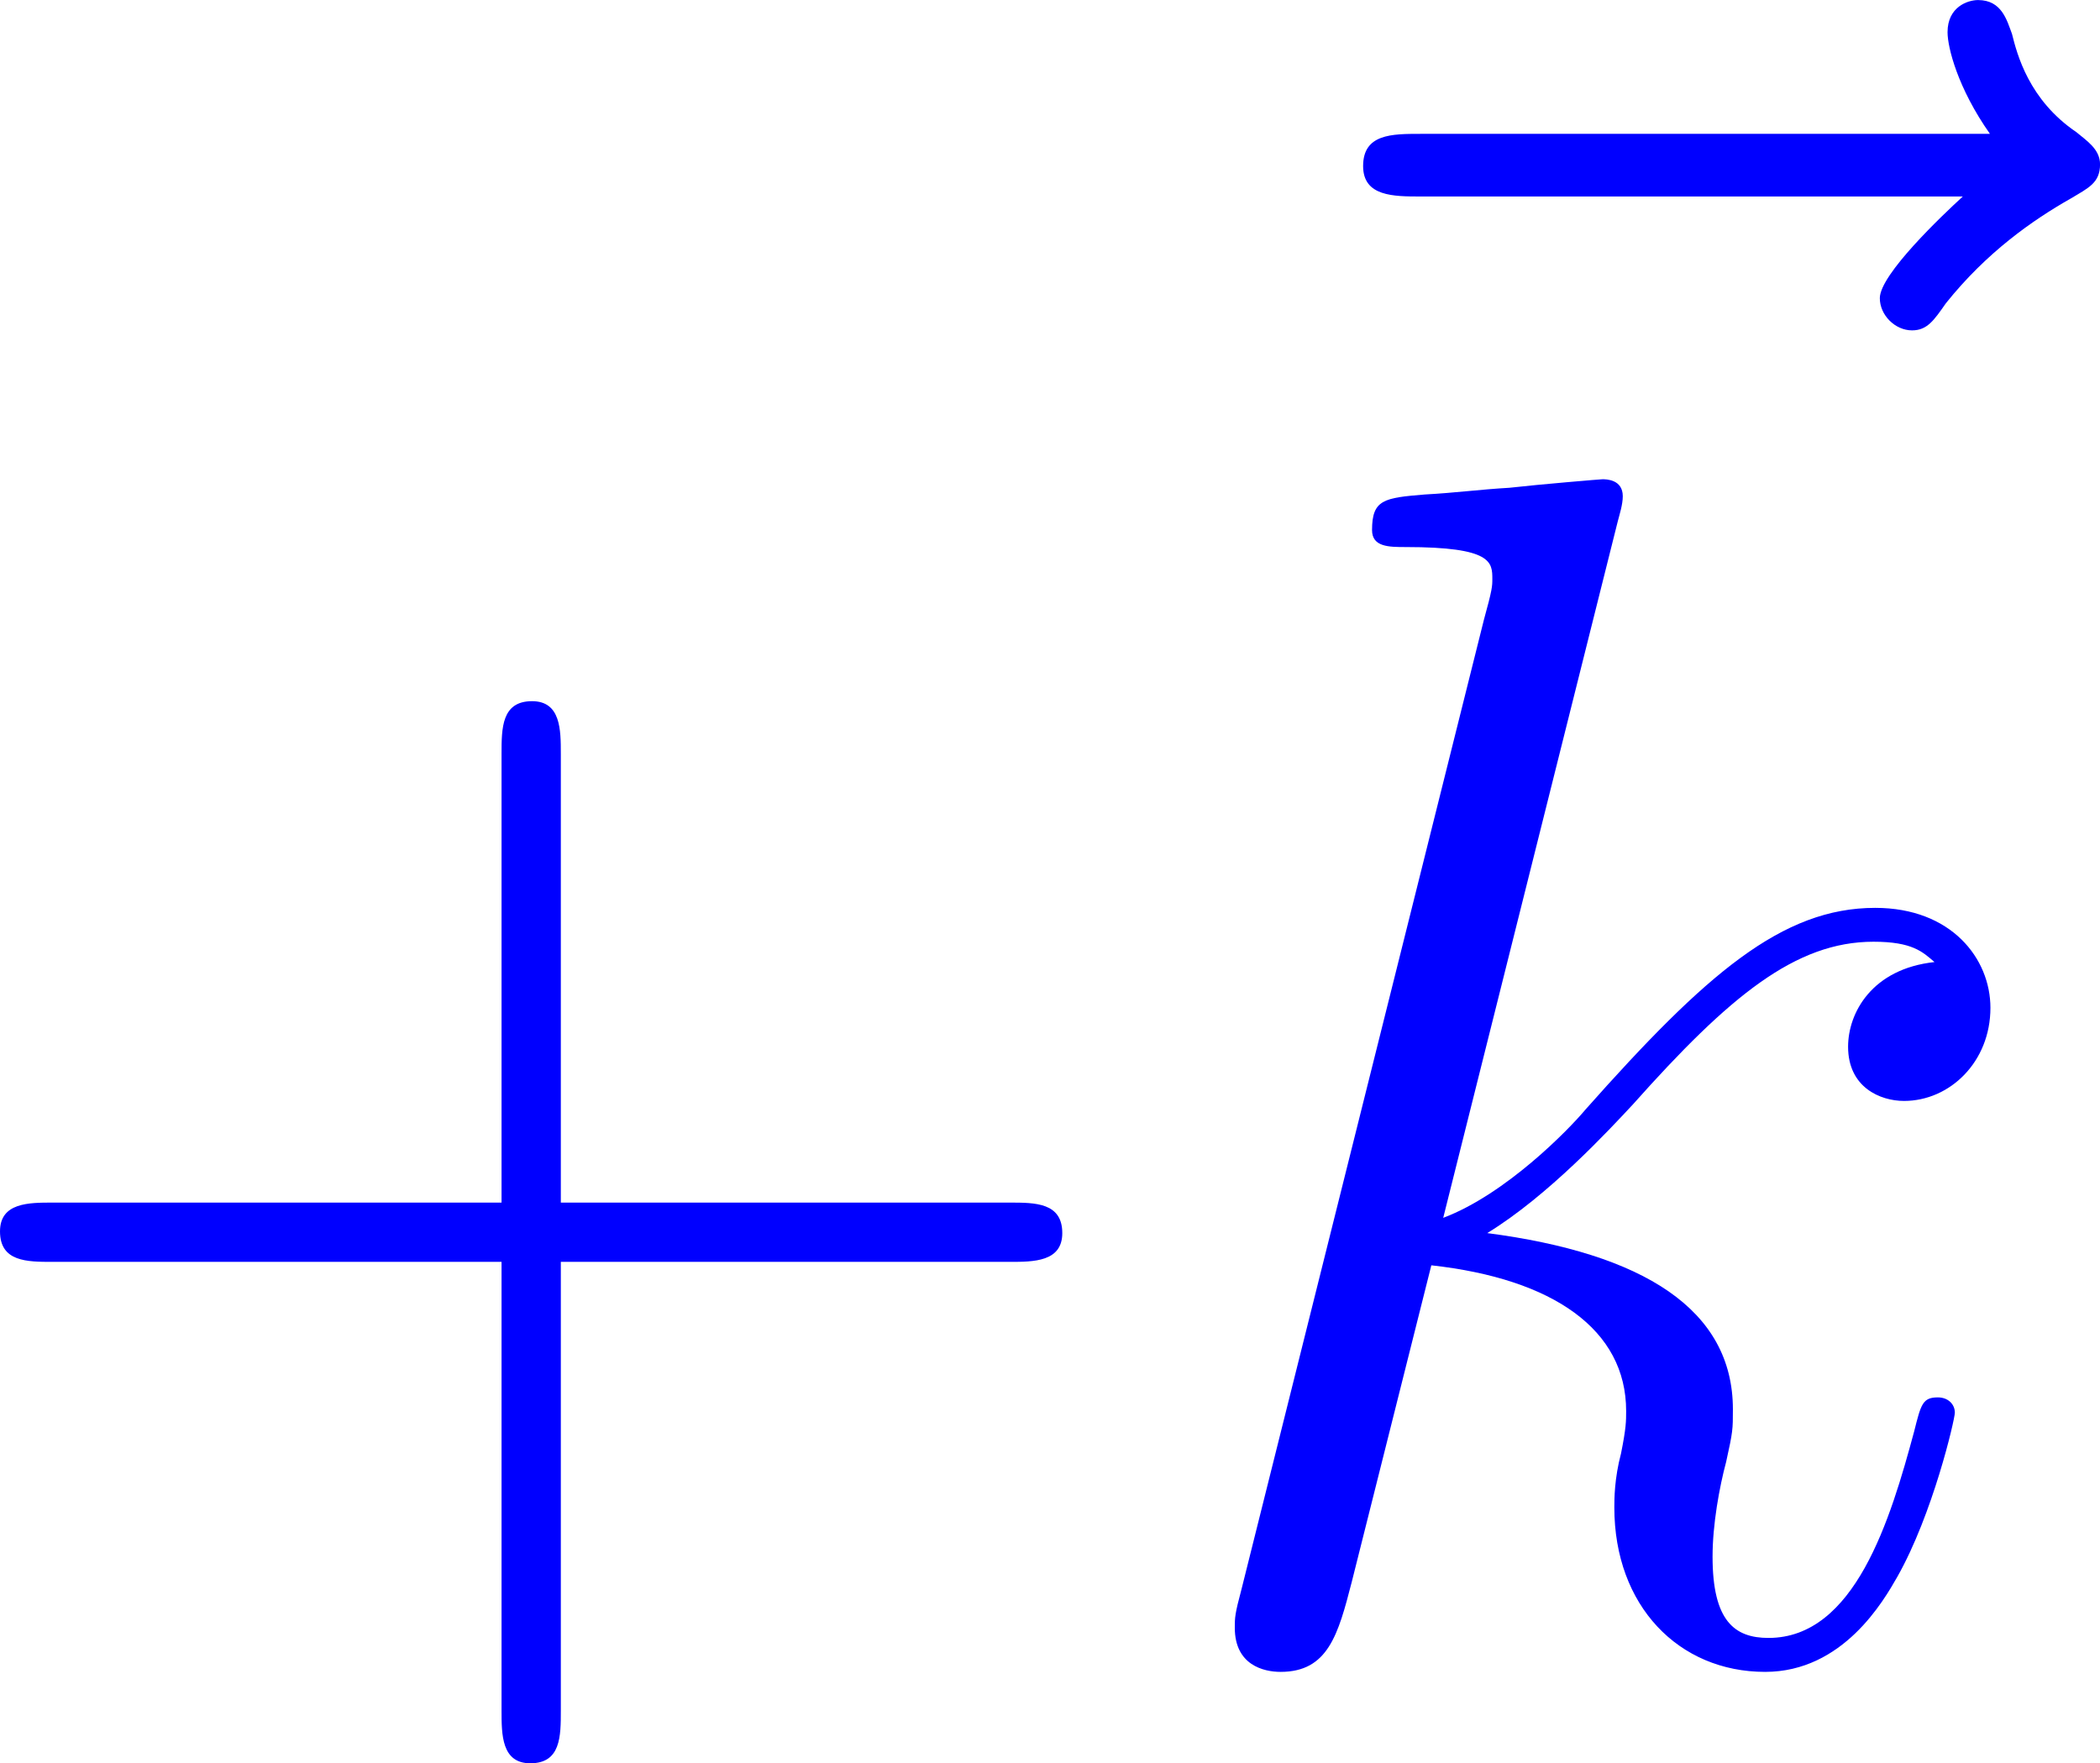 <?xml version='1.0' encoding='UTF-8'?>
<!-- Generated by CodeCogs with dvisvgm 3.2.2 -->
<svg version='1.1' xmlns='http://www.w3.org/2000/svg' xmlns:xlink='http://www.w3.org/1999/xlink' width='28.942pt' height='24.303pt' viewBox='-.937 -.299 28.942 24.303'>
<defs>
<path id='g0-107' d='M5.806-13.823C5.827-13.906 5.868-14.03 5.868-14.133C5.868-14.34 5.662-14.34 5.62-14.34C5.6-14.34 4.856-14.278 4.484-14.236C4.133-14.216 3.823-14.174 3.451-14.154C2.955-14.113 2.81-14.092 2.81-13.72C2.81-13.513 3.017-13.513 3.223-13.513C4.277-13.513 4.277-13.327 4.277-13.121C4.277-13.038 4.277-12.997 4.174-12.625L1.219-.806C1.136-.496 1.136-.455 1.136-.331C1.136 .124 1.488 .207 1.694 .207C2.273 .207 2.397-.248 2.562-.888L3.533-4.752C5.021-4.587 5.909-3.967 5.909-2.975C5.909-2.851 5.909-2.769 5.847-2.459C5.765-2.149 5.765-1.901 5.765-1.798C5.765-.599 6.55 .207 7.604 .207C8.554 .207 9.05-.661 9.215-.95C9.649-1.715 9.918-2.872 9.918-2.955C9.918-3.058 9.835-3.141 9.711-3.141C9.525-3.141 9.505-3.058 9.422-2.727C9.133-1.653 8.699-.207 7.645-.207C7.232-.207 6.963-.413 6.963-1.198C6.963-1.591 7.046-2.046 7.129-2.356C7.211-2.727 7.211-2.748 7.211-2.996C7.211-4.215 6.116-4.897 4.215-5.145C4.959-5.6 5.703-6.405 5.992-6.715C7.17-8.038 7.976-8.699 8.926-8.699C9.401-8.699 9.525-8.575 9.67-8.451C8.906-8.368 8.616-7.831 8.616-7.418C8.616-6.922 9.009-6.757 9.298-6.757C9.856-6.757 10.352-7.232 10.352-7.893C10.352-8.492 9.877-9.112 8.947-9.112C7.81-9.112 6.881-8.306 5.414-6.653C5.207-6.405 4.442-5.62 3.678-5.331L5.806-13.823Z'/>
<path id='g0-126' d='M11.054-12.336C10.806-12.108 10.042-11.385 10.042-11.096C10.042-10.889 10.228-10.703 10.435-10.703C10.621-10.703 10.703-10.827 10.848-11.034C11.344-11.654 11.902-12.046 12.377-12.315C12.583-12.439 12.728-12.501 12.728-12.728C12.728-12.914 12.563-13.017 12.439-13.121C11.86-13.513 11.716-14.071 11.654-14.319C11.592-14.484 11.53-14.732 11.24-14.732C11.116-14.732 10.868-14.65 10.868-14.34C10.868-14.154 10.992-13.658 11.385-13.1H4.442C4.091-13.1 3.74-13.1 3.74-12.707C3.74-12.336 4.112-12.336 4.442-12.336H11.054Z'/>
<path id='g1-43' d='M7.79-4.794H13.265C13.555-4.794 13.906-4.794 13.906-5.145C13.906-5.517 13.575-5.517 13.265-5.517H7.79V-10.992C7.79-11.282 7.79-11.633 7.439-11.633C7.067-11.633 7.067-11.302 7.067-10.992V-5.517H1.591C1.302-5.517 .95-5.517 .95-5.166C.95-4.794 1.281-4.794 1.591-4.794H7.067V.682C7.067 .971 7.067 1.322 7.418 1.322C7.79 1.322 7.79 .992 7.79 .682V-4.794Z'/>
</defs>
<g id='page1' transform='matrix(1.13 0 0 1.13 -250.702 -79.935)'>
<g fill='#00f'>
<use x='220.081' y='90.66' xlink:href='#g1-43'/>
<use x='233.916' y='85.207' xlink:href='#g0-126'/>
<use x='234.955' y='90.66' xlink:href='#g0-107'/>
</g>
</g>
</svg>